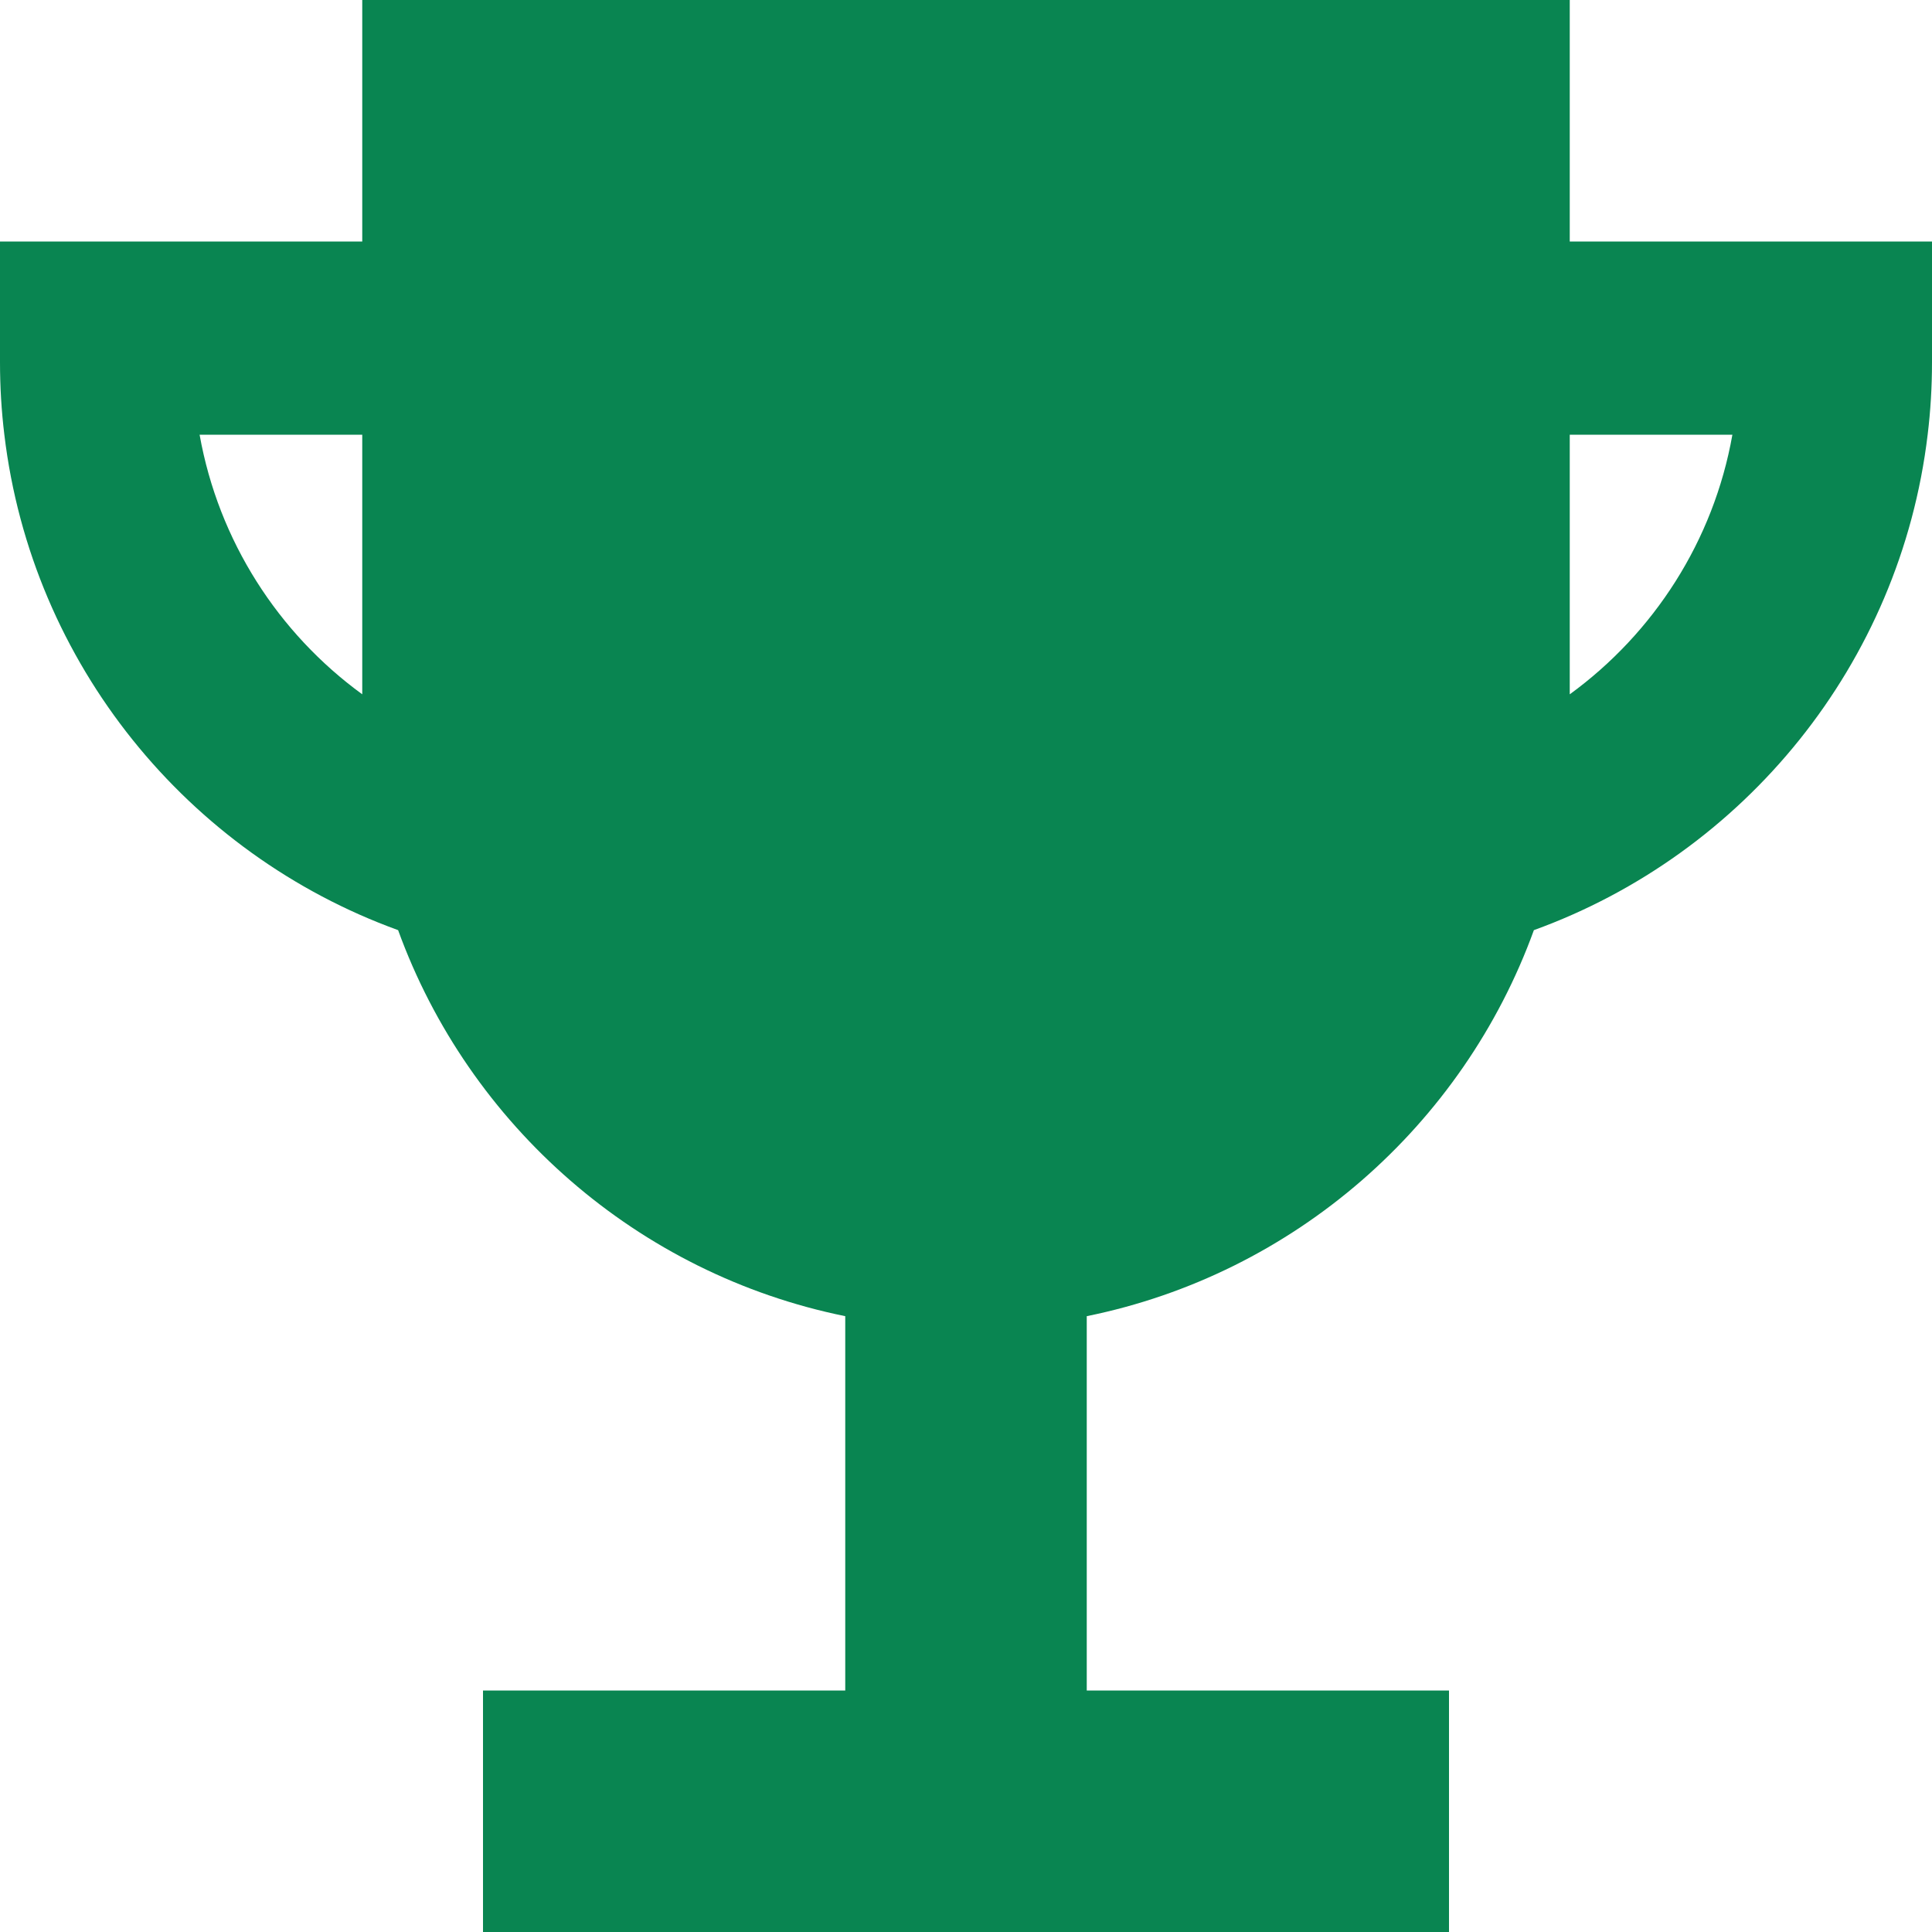 <svg width="16" height="16" viewBox="0 0 16 16" fill="none" xmlns="http://www.w3.org/2000/svg">
<path d="M3 0H13V2H14.4H16V3C16 3.203 15.988 3.403 15.964 3.6C15.737 5.499 14.445 7.072 12.703 7.703C12.116 9.321 10.718 10.551 9 10.9V14H12V16H4V14H7V10.9C5.282 10.551 3.884 9.321 3.297 7.703C1.555 7.072 0.263 5.499 0.036 3.6C0.012 3.403 0 3.203 0 3V2H1.6H3V0ZM13 3.6V5.75C13.695 5.244 14.191 4.48 14.347 3.6H13ZM3 5.75V3.6H1.653C1.81 4.48 2.305 5.244 3 5.75Z" fill="#098551"/>
</svg>
